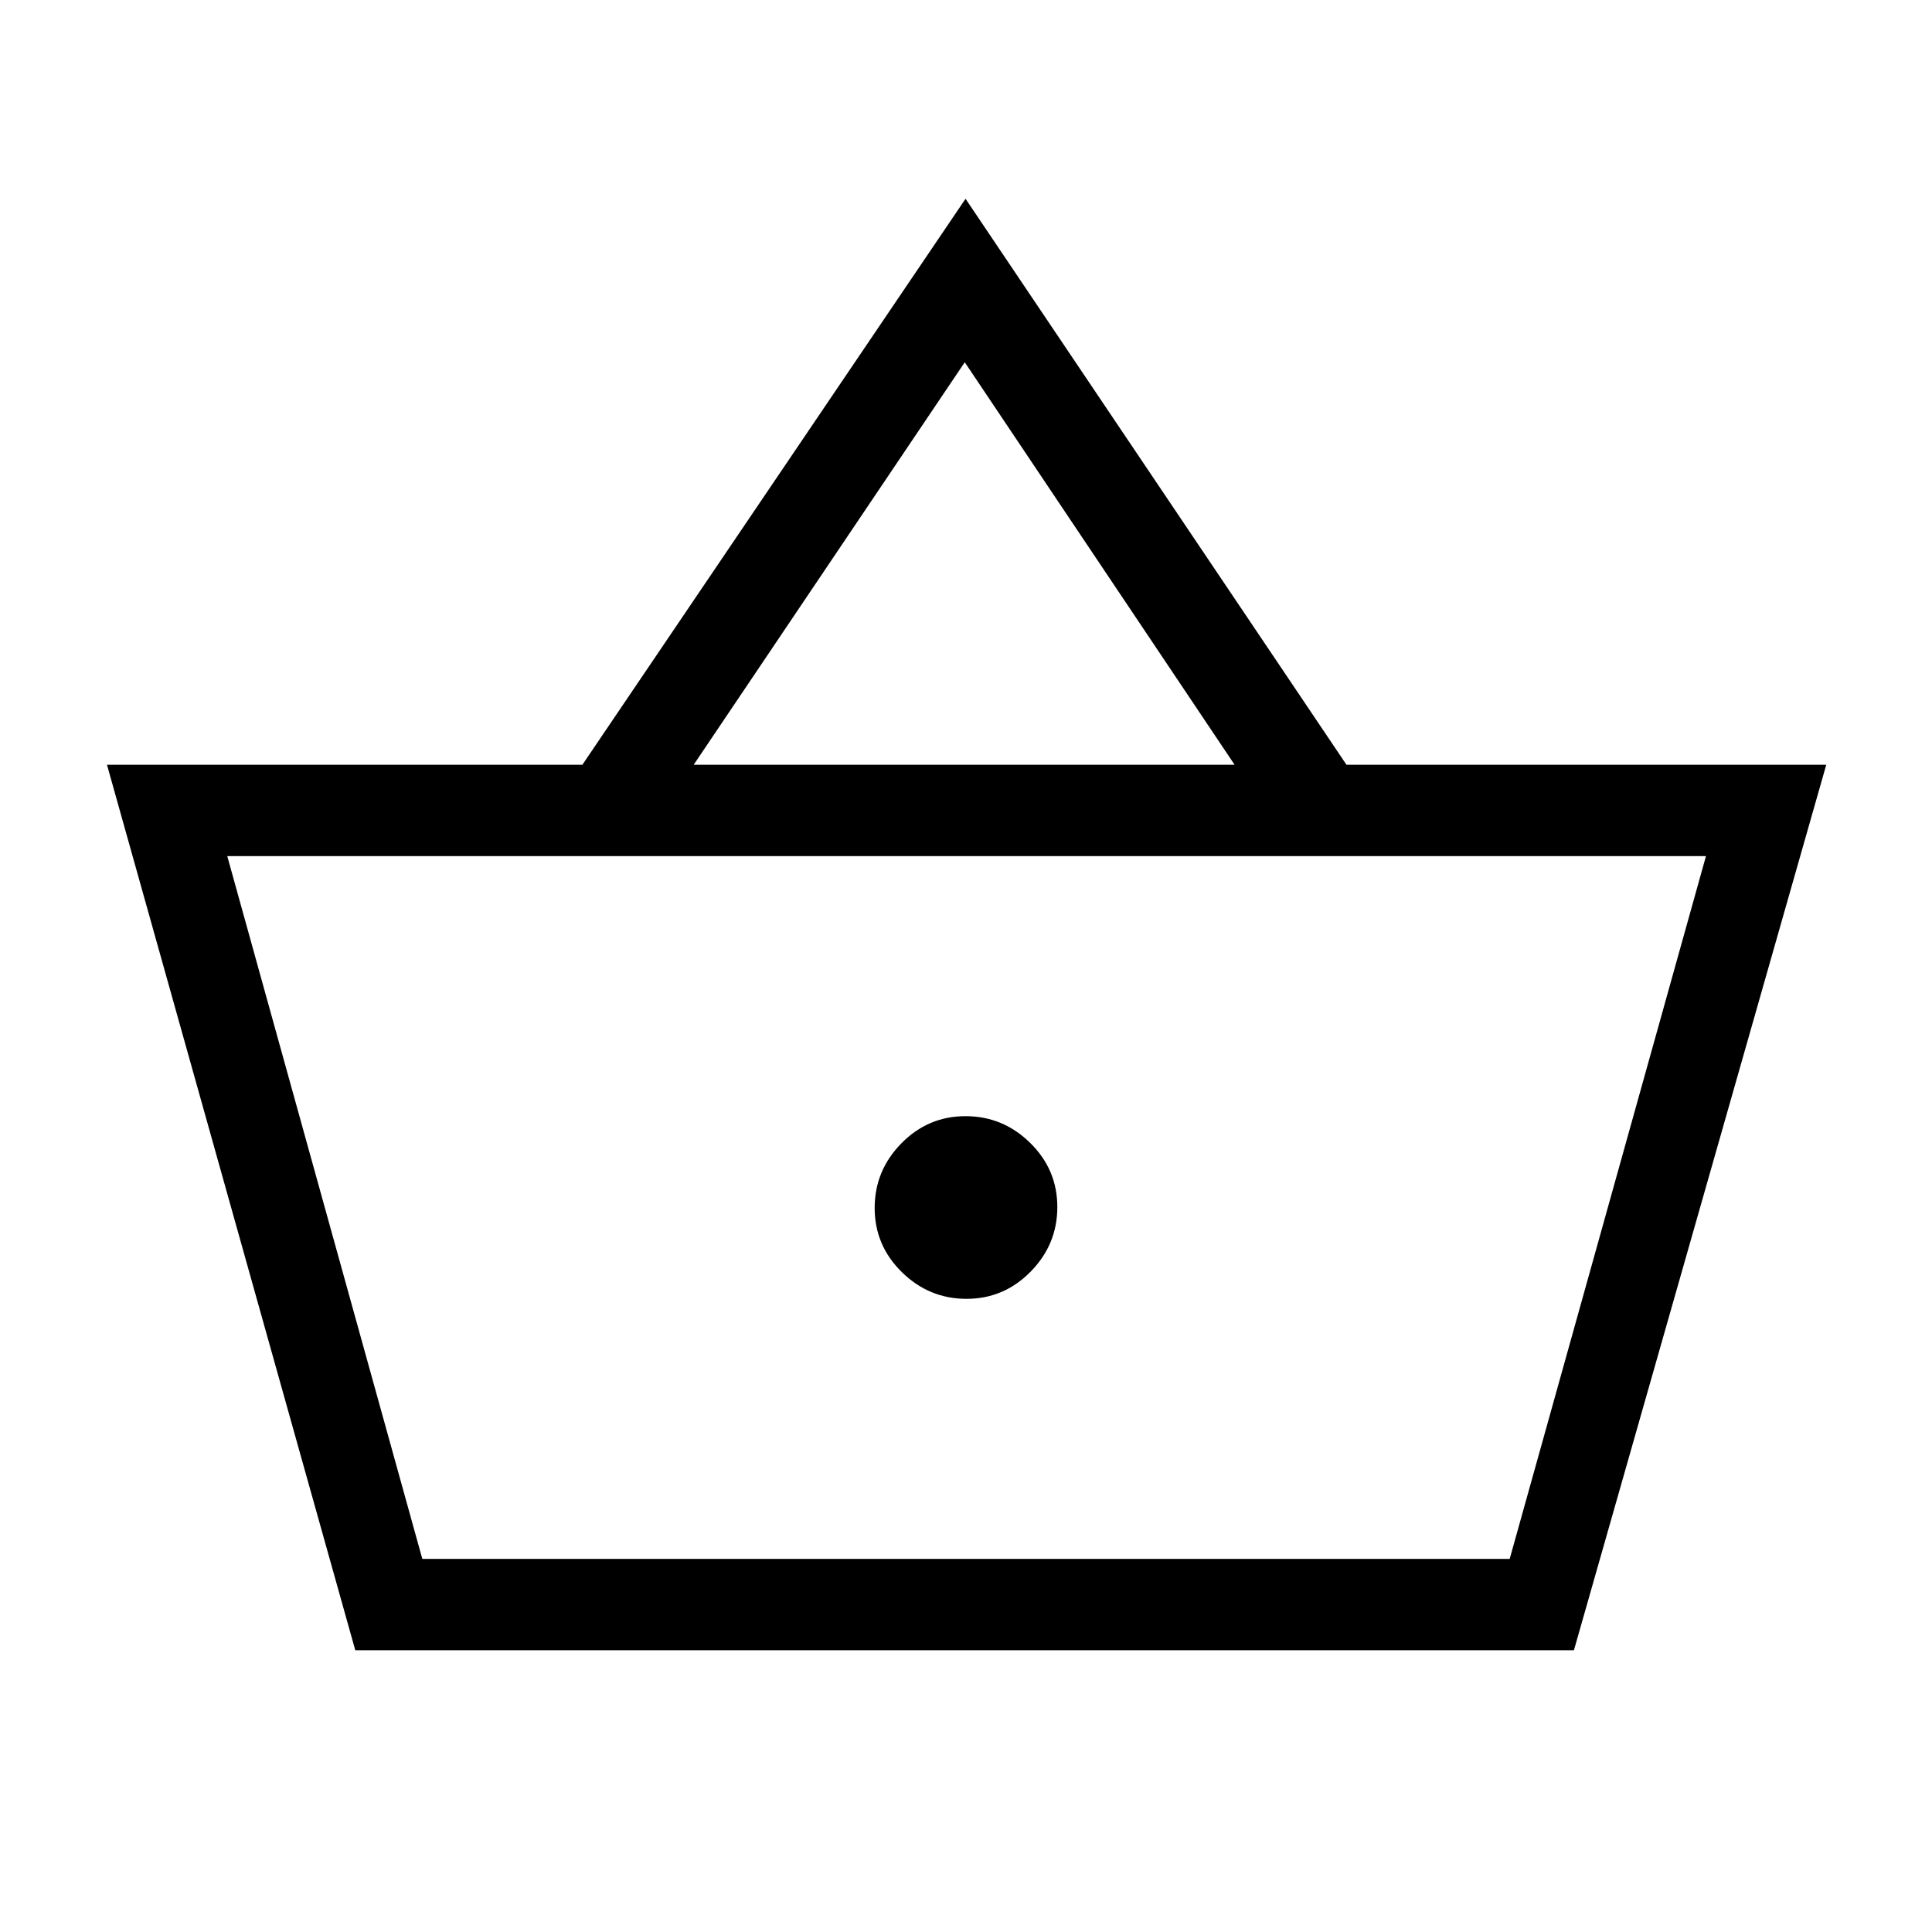 <svg xmlns="http://www.w3.org/2000/svg" width="48" height="48" viewBox="0 -960 960 960"><path d="M176.54-140.001 53.156-579.999h236.23l190.383-281.228 189.282 281.228H907.46L782.076-140.001H176.54Zm33.306-45.384h540.308l97.538-349.23H112.924l96.922 349.23Zm270.392-129.231q18.608 0 31.877-13.508 13.269-13.507 13.269-32.114 0-18.608-13.508-31.877-13.507-13.269-32.114-13.269-18.608 0-31.877 13.508-13.269 13.507-13.269 32.114 0 18.608 13.508 31.877 13.507 13.269 32.114 13.269ZM344.693-579.999h268.768l-134.076-200-134.692 200ZM480.615-360Z"/></svg>